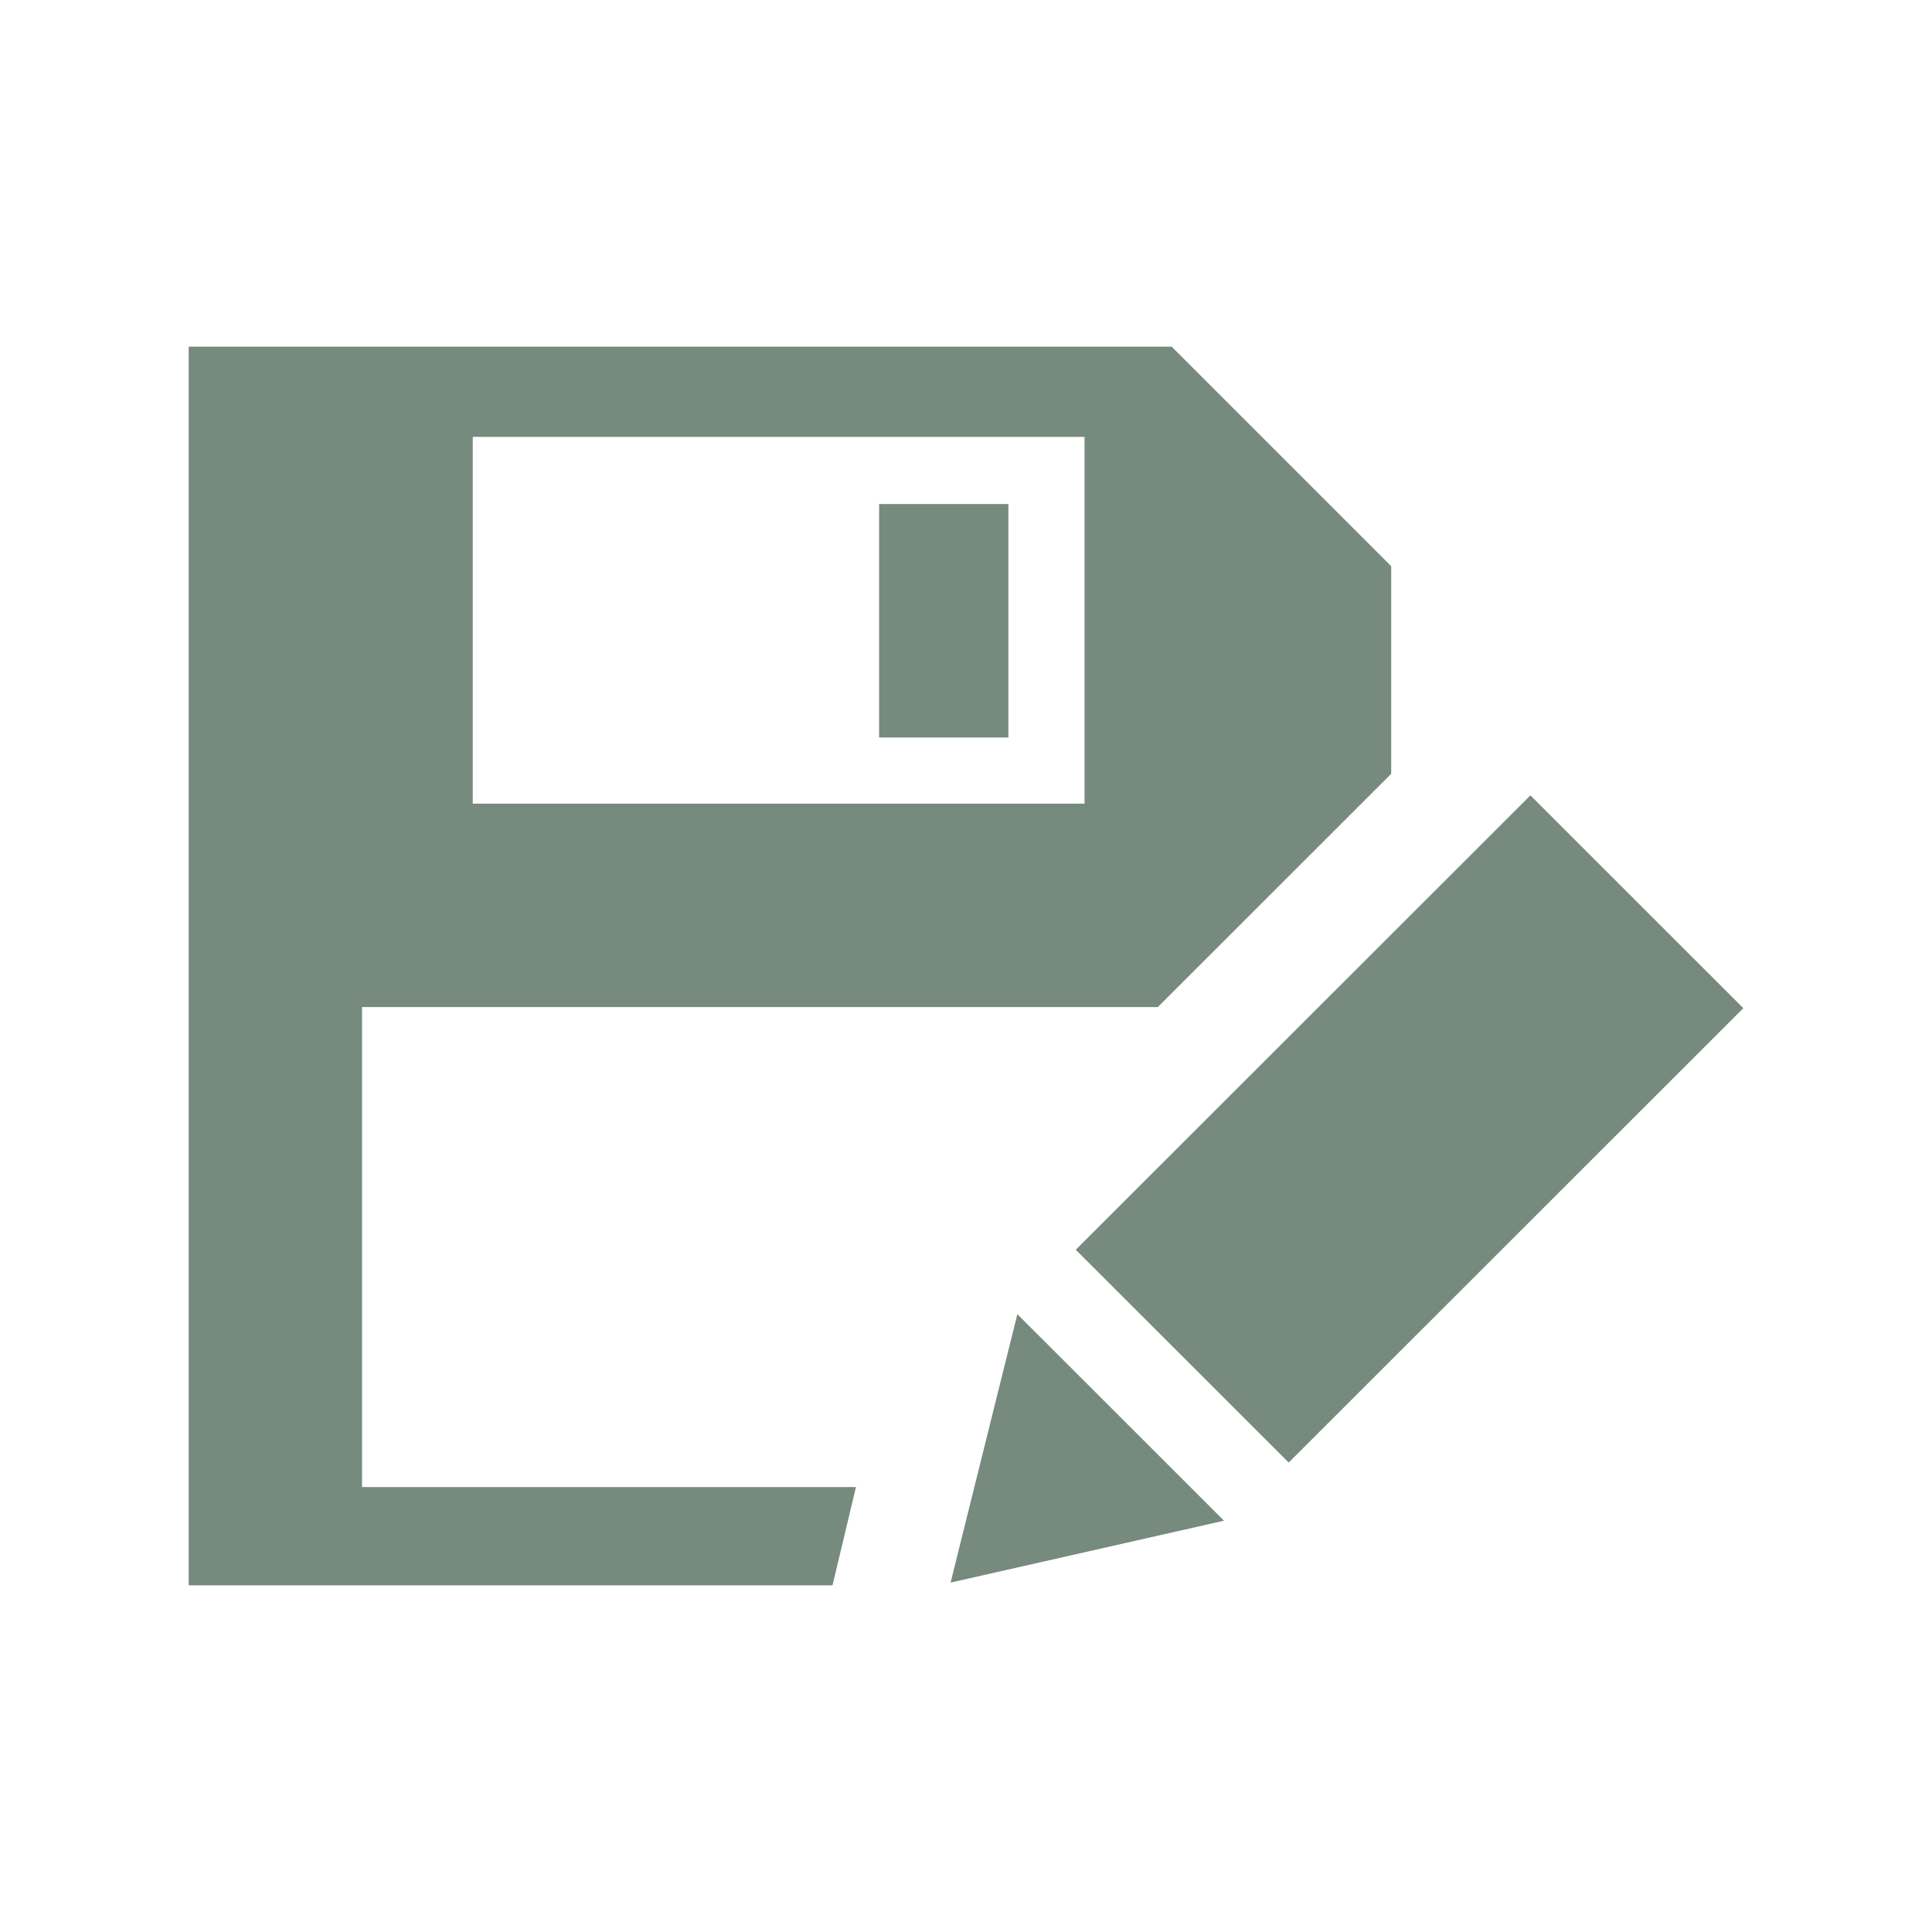 <svg xmlns="http://www.w3.org/2000/svg" width="512" height="512" viewBox="0 0 512 512"><path fill="#768A7E" d="M232.974 133.575h34.26v61.876h-34.26v-61.875zM310.52 91.88H50v328.24h170.62l6.22-26.027H95.943V266.888h210.89l61.846-61.817v-55.03l-58.16-58.16zm-23.105 121.1H125.287v-97.197h162.128v97.196zM269.61 348.27l54.762 54.73-72.456 16.4 17.695-71.13zM462 267.176L341.516 387.594l-56.428-56.396L405.574 210.78 462 267.176z"/></svg>